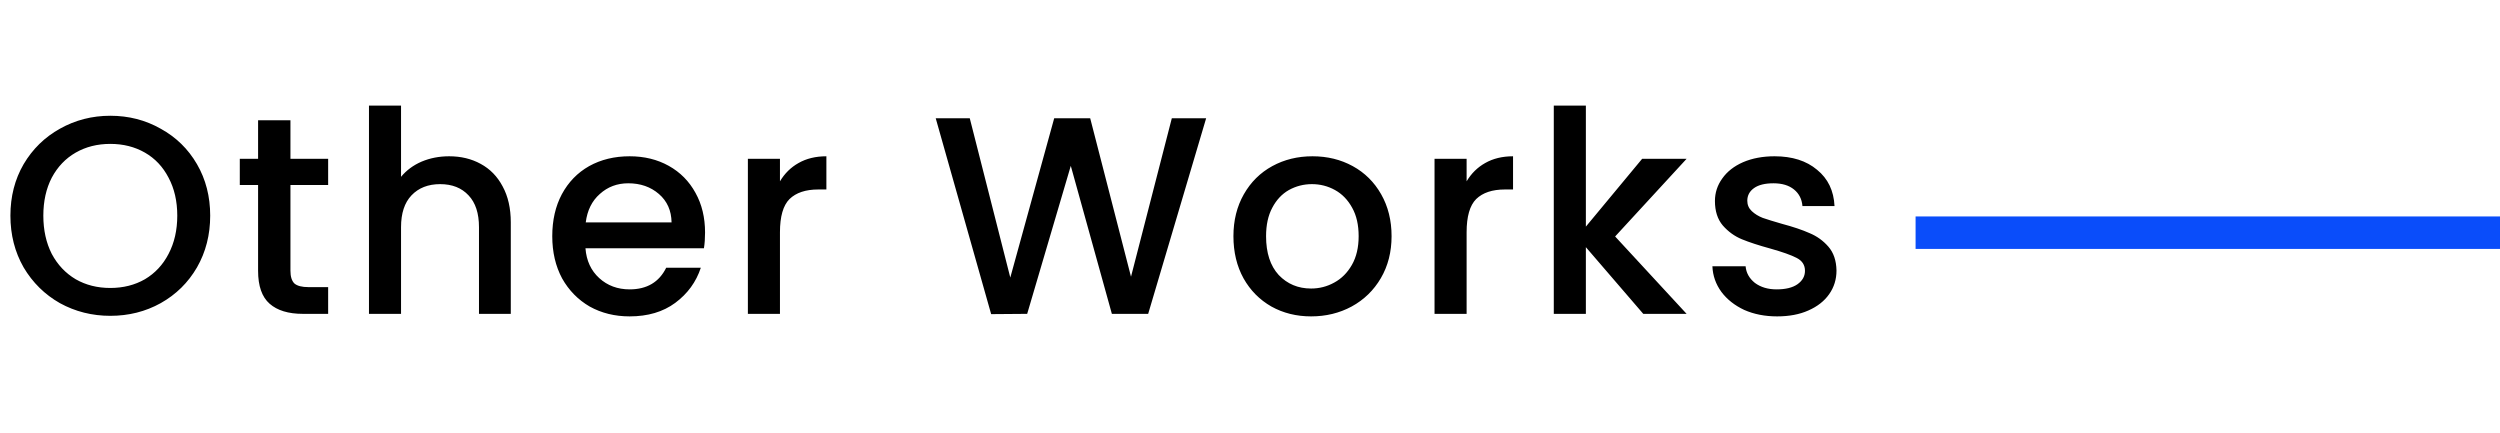 <svg width="231" height="40" viewBox="0 0 231 40" fill="none" xmlns="http://www.w3.org/2000/svg">
<path d="M10.192 29.182C8.511 29.182 6.959 28.792 5.538 28.012C4.134 27.215 3.016 26.114 2.184 24.71C1.369 23.289 0.962 21.694 0.962 19.926C0.962 18.158 1.369 16.572 2.184 15.168C3.016 13.764 4.134 12.672 5.538 11.892C6.959 11.095 8.511 10.696 10.192 10.696C11.891 10.696 13.442 11.095 14.846 11.892C16.267 12.672 17.385 13.764 18.2 15.168C19.015 16.572 19.422 18.158 19.422 19.926C19.422 21.694 19.015 23.289 18.2 24.71C17.385 26.114 16.267 27.215 14.846 28.012C13.442 28.792 11.891 29.182 10.192 29.182ZM10.192 26.608C11.388 26.608 12.454 26.339 13.39 25.802C14.326 25.247 15.054 24.467 15.574 23.462C16.111 22.439 16.38 21.261 16.38 19.926C16.38 18.591 16.111 17.421 15.574 16.416C15.054 15.411 14.326 14.639 13.39 14.102C12.454 13.565 11.388 13.296 10.192 13.296C8.996 13.296 7.93 13.565 6.994 14.102C6.058 14.639 5.321 15.411 4.784 16.416C4.264 17.421 4.004 18.591 4.004 19.926C4.004 21.261 4.264 22.439 4.784 23.462C5.321 24.467 6.058 25.247 6.994 25.802C7.93 26.339 8.996 26.608 10.192 26.608ZM26.837 17.092V25.022C26.837 25.559 26.958 25.949 27.201 26.192C27.461 26.417 27.894 26.53 28.501 26.53H30.321V29H27.981C26.646 29 25.623 28.688 24.913 28.064C24.202 27.44 23.847 26.426 23.847 25.022V17.092H22.157V14.674H23.847V11.112H26.837V14.674H30.321V17.092H26.837ZM41.502 14.44C42.594 14.44 43.565 14.674 44.414 15.142C45.281 15.61 45.957 16.303 46.443 17.222C46.945 18.141 47.197 19.25 47.197 20.55V29H44.258V20.992C44.258 19.709 43.938 18.73 43.297 18.054C42.655 17.361 41.78 17.014 40.67 17.014C39.561 17.014 38.677 17.361 38.019 18.054C37.377 18.73 37.056 19.709 37.056 20.992V29H34.093V9.76H37.056V16.338C37.559 15.731 38.192 15.263 38.955 14.934C39.734 14.605 40.584 14.44 41.502 14.44ZM65.147 21.486C65.147 22.023 65.113 22.509 65.043 22.942H54.097C54.184 24.086 54.609 25.005 55.371 25.698C56.134 26.391 57.07 26.738 58.179 26.738C59.774 26.738 60.901 26.071 61.559 24.736H64.757C64.324 26.053 63.535 27.137 62.391 27.986C61.265 28.818 59.861 29.234 58.179 29.234C56.81 29.234 55.579 28.931 54.487 28.324C53.413 27.7 52.563 26.833 51.939 25.724C51.333 24.597 51.029 23.297 51.029 21.824C51.029 20.351 51.324 19.059 51.913 17.95C52.52 16.823 53.361 15.957 54.435 15.35C55.527 14.743 56.775 14.44 58.179 14.44C59.531 14.44 60.736 14.735 61.793 15.324C62.851 15.913 63.674 16.745 64.263 17.82C64.853 18.877 65.147 20.099 65.147 21.486ZM62.053 20.55C62.036 19.458 61.646 18.583 60.883 17.924C60.121 17.265 59.176 16.936 58.049 16.936C57.027 16.936 56.151 17.265 55.423 17.924C54.695 18.565 54.262 19.441 54.123 20.55H62.053ZM72.068 16.754C72.501 16.026 73.073 15.463 73.784 15.064C74.512 14.648 75.37 14.44 76.358 14.44V17.508H75.604C74.443 17.508 73.559 17.803 72.952 18.392C72.363 18.981 72.068 20.004 72.068 21.46V29H69.104V14.674H72.068V16.754ZM111.447 10.93L106.091 29H102.737L98.941 15.324L94.911 29L91.583 29.026L86.461 10.93H89.607L93.351 25.646L97.407 10.93H100.735L104.505 25.568L108.275 10.93H111.447ZM121.145 29.234C119.793 29.234 118.571 28.931 117.479 28.324C116.387 27.7 115.529 26.833 114.905 25.724C114.281 24.597 113.969 23.297 113.969 21.824C113.969 20.368 114.29 19.077 114.931 17.95C115.573 16.823 116.448 15.957 117.557 15.35C118.667 14.743 119.906 14.44 121.275 14.44C122.645 14.44 123.884 14.743 124.993 15.35C126.103 15.957 126.978 16.823 127.619 17.95C128.261 19.077 128.581 20.368 128.581 21.824C128.581 23.28 128.252 24.571 127.593 25.698C126.935 26.825 126.033 27.7 124.889 28.324C123.763 28.931 122.515 29.234 121.145 29.234ZM121.145 26.66C121.908 26.66 122.619 26.478 123.277 26.114C123.953 25.75 124.499 25.204 124.915 24.476C125.331 23.748 125.539 22.864 125.539 21.824C125.539 20.784 125.34 19.909 124.941 19.198C124.543 18.47 124.014 17.924 123.355 17.56C122.697 17.196 121.986 17.014 121.223 17.014C120.461 17.014 119.75 17.196 119.091 17.56C118.45 17.924 117.939 18.47 117.557 19.198C117.176 19.909 116.985 20.784 116.985 21.824C116.985 23.367 117.375 24.563 118.155 25.412C118.953 26.244 119.949 26.66 121.145 26.66ZM135.515 16.754C135.949 16.026 136.521 15.463 137.231 15.064C137.959 14.648 138.817 14.44 139.805 14.44V17.508H139.051C137.89 17.508 137.006 17.803 136.399 18.392C135.81 18.981 135.515 20.004 135.515 21.46V29H132.551V14.674H135.515V16.754ZM149.238 21.85L155.842 29H151.838L146.534 22.838V29H143.57V9.76H146.534V20.94L151.734 14.674H155.842L149.238 21.85ZM164.206 29.234C163.08 29.234 162.066 29.035 161.164 28.636C160.28 28.22 159.578 27.665 159.058 26.972C158.538 26.261 158.261 25.473 158.226 24.606H161.294C161.346 25.213 161.632 25.724 162.152 26.14C162.69 26.539 163.357 26.738 164.154 26.738C164.986 26.738 165.628 26.582 166.078 26.27C166.546 25.941 166.78 25.525 166.78 25.022C166.78 24.485 166.52 24.086 166 23.826C165.498 23.566 164.692 23.28 163.582 22.968C162.508 22.673 161.632 22.387 160.956 22.11C160.28 21.833 159.691 21.408 159.188 20.836C158.703 20.264 158.46 19.51 158.46 18.574C158.46 17.811 158.686 17.118 159.136 16.494C159.587 15.853 160.228 15.35 161.06 14.986C161.91 14.622 162.88 14.44 163.972 14.44C165.602 14.44 166.91 14.856 167.898 15.688C168.904 16.503 169.441 17.621 169.51 19.042H166.546C166.494 18.401 166.234 17.889 165.766 17.508C165.298 17.127 164.666 16.936 163.868 16.936C163.088 16.936 162.49 17.083 162.074 17.378C161.658 17.673 161.45 18.063 161.45 18.548C161.45 18.929 161.589 19.25 161.866 19.51C162.144 19.77 162.482 19.978 162.88 20.134C163.279 20.273 163.868 20.455 164.648 20.68C165.688 20.957 166.538 21.243 167.196 21.538C167.872 21.815 168.453 22.231 168.938 22.786C169.424 23.341 169.675 24.077 169.692 24.996C169.692 25.811 169.467 26.539 169.016 27.18C168.566 27.821 167.924 28.324 167.092 28.688C166.278 29.052 165.316 29.234 164.206 29.234Z" fill="black"/>
<line x1="177" y1="21.5" x2="231" y2="21.5" stroke="#0A4DFA" stroke-width="3"/>
</svg>

